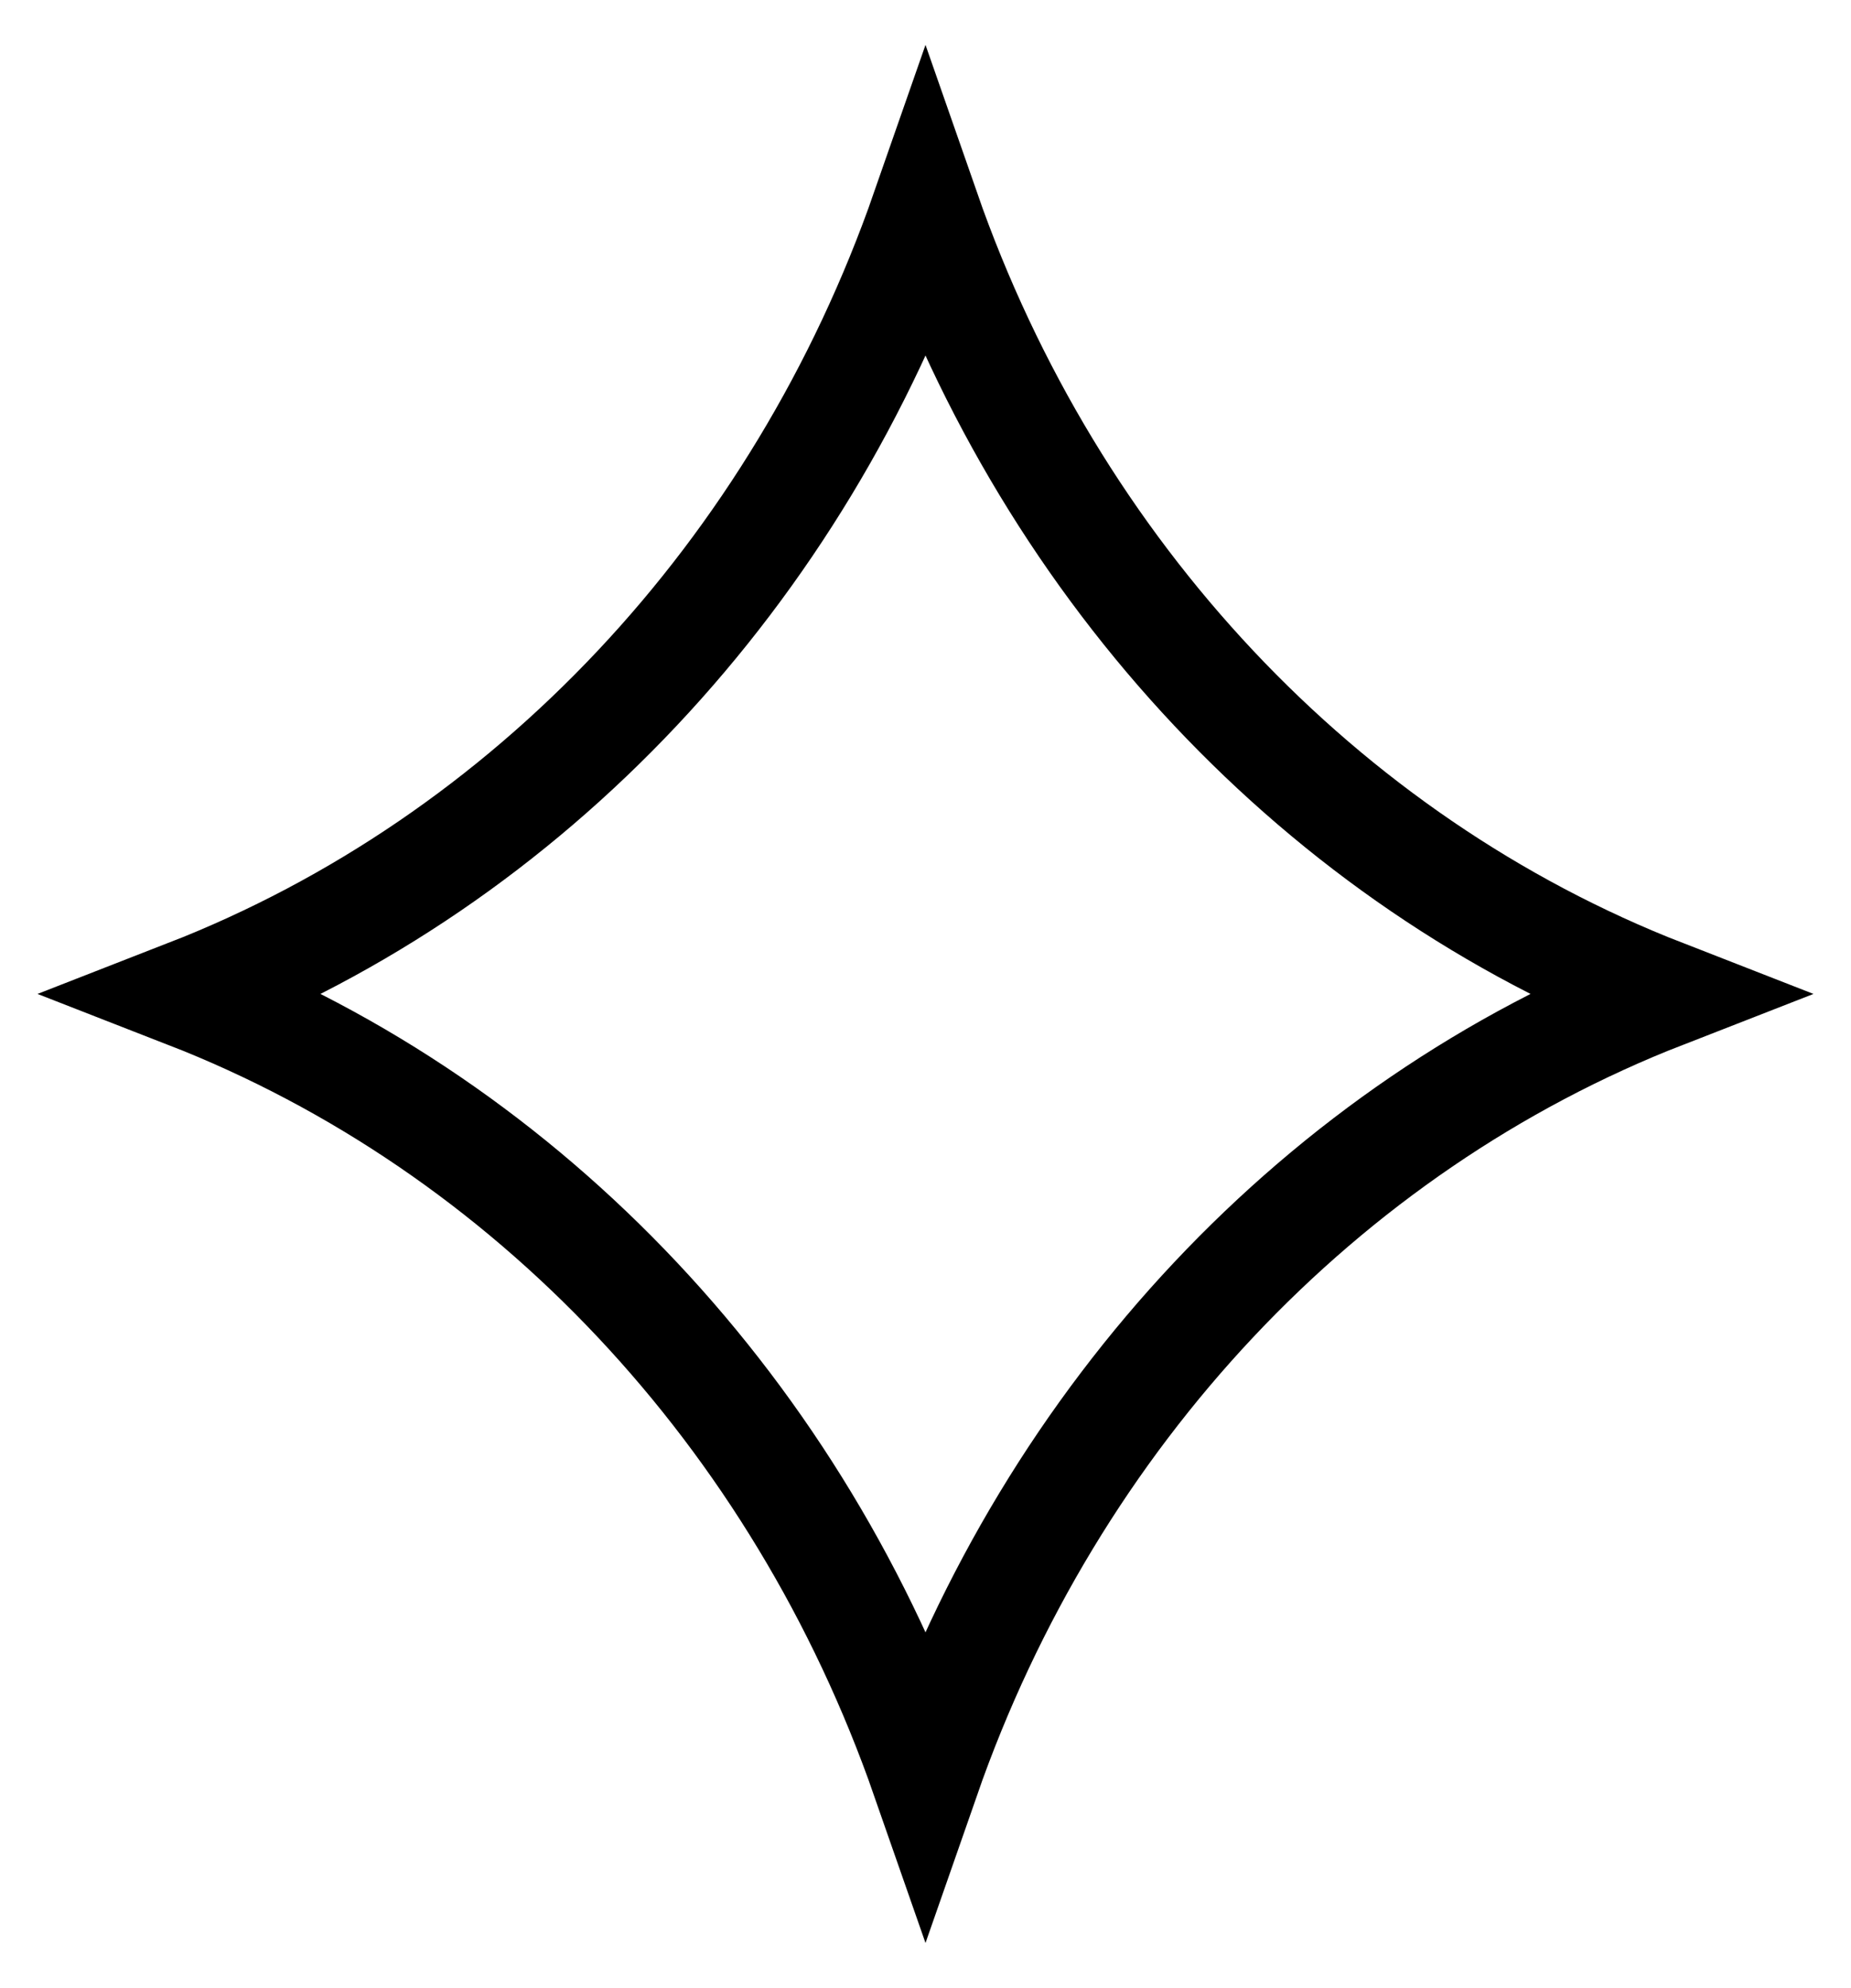 <svg width="68" height="73" viewBox="0 0 68 73" fill="none" xmlns="http://www.w3.org/2000/svg">
<path id="Vector" d="M34 65.28C29.352 51.957 19.447 41.392 6.888 36.5C19.447 31.608 29.352 21.043 34 7.72C38.648 21.043 48.553 31.608 61.112 36.5C48.553 41.392 38.648 51.957 34 65.28Z" stroke="black" stroke-width="4"/>
</svg>
